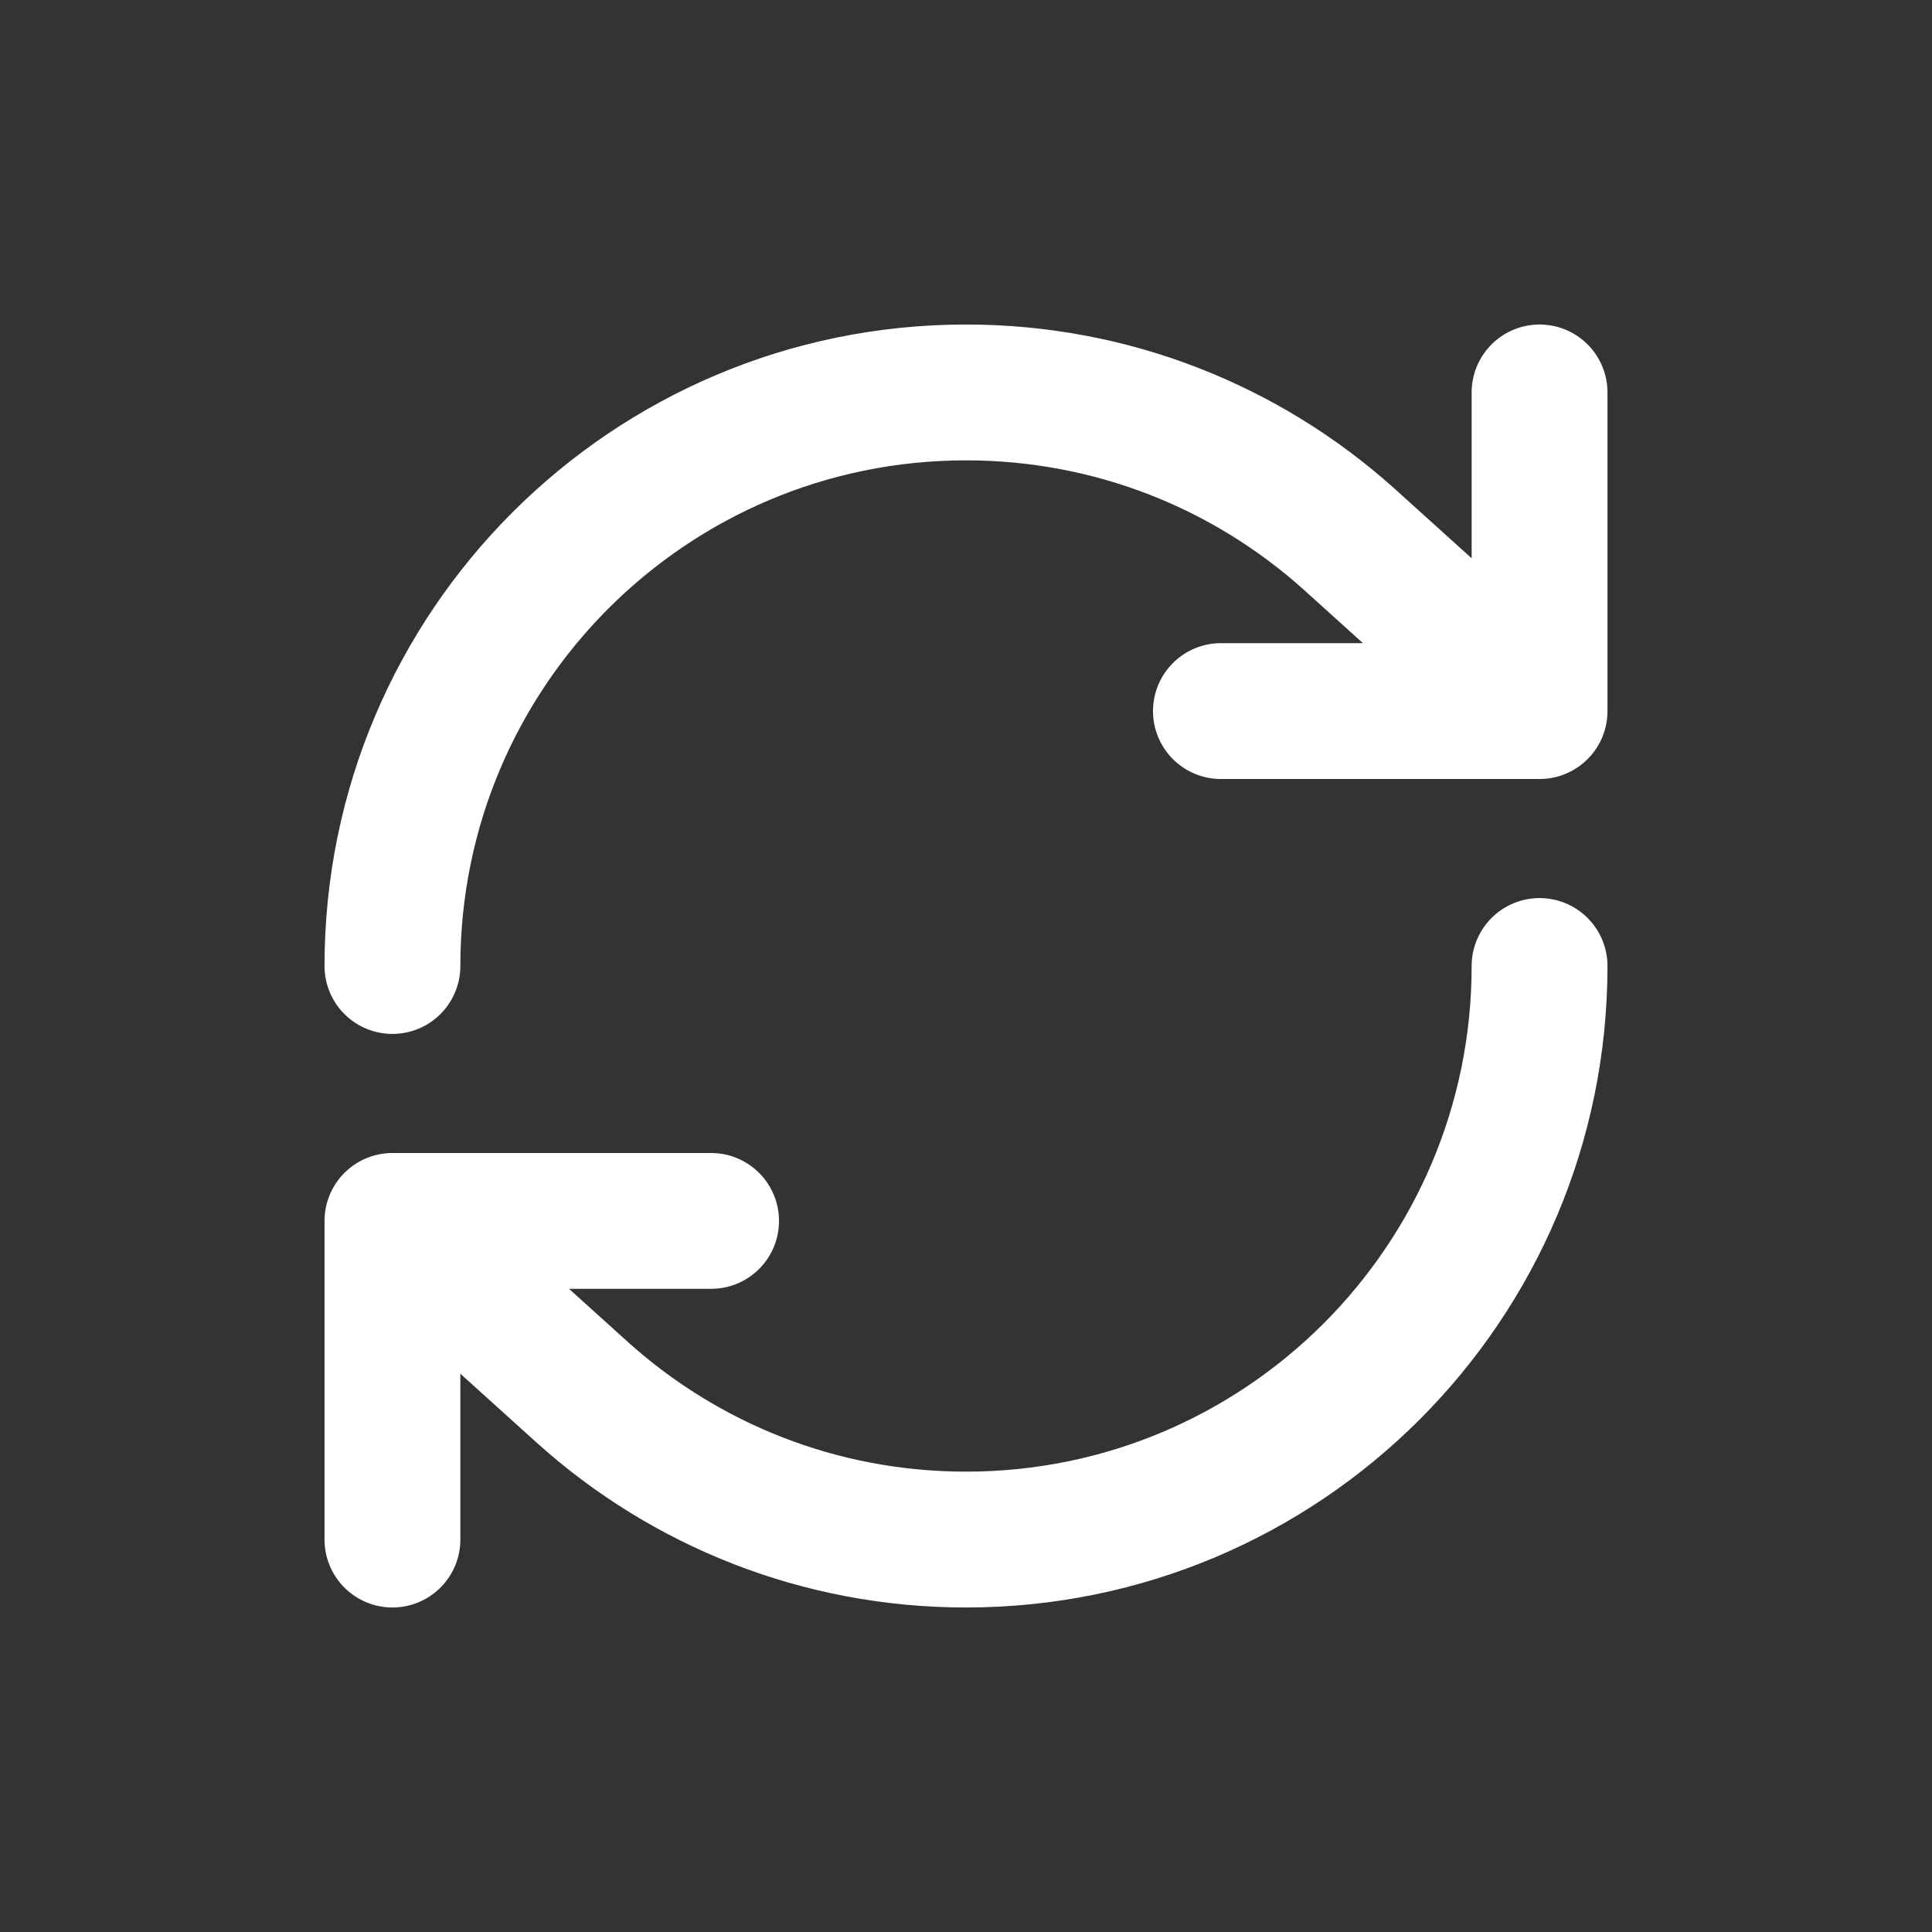 <svg width="512" height="512" viewBox="0 0 512 512" fill="none" xmlns="http://www.w3.org/2000/svg">
<rect x="0" y="0" width="512" height="512" fill="#333333" stroke="none"/>
<g clip-path="url(#clip0_481_24)">
<path d="M408 256C408 339.948 339.948 408 256 408C217.07 408 181.558 393.364 154.667 369.296L104 323.556M104 323.556V408M104 323.556H188.444M104 256C104 172.053 172.053 104 256 104C294.931 104 330.441 118.635 357.333 142.704L408 188.444M408 188.444V104M408 188.444H323.556" stroke="white" stroke-width="36" stroke-linecap="round" stroke-linejoin="round"/>
</g>
<defs>
<clipPath id="clip0_481_24">
<rect width="512" height="512" fill="white"/>
</clipPath>
</defs>
</svg>
